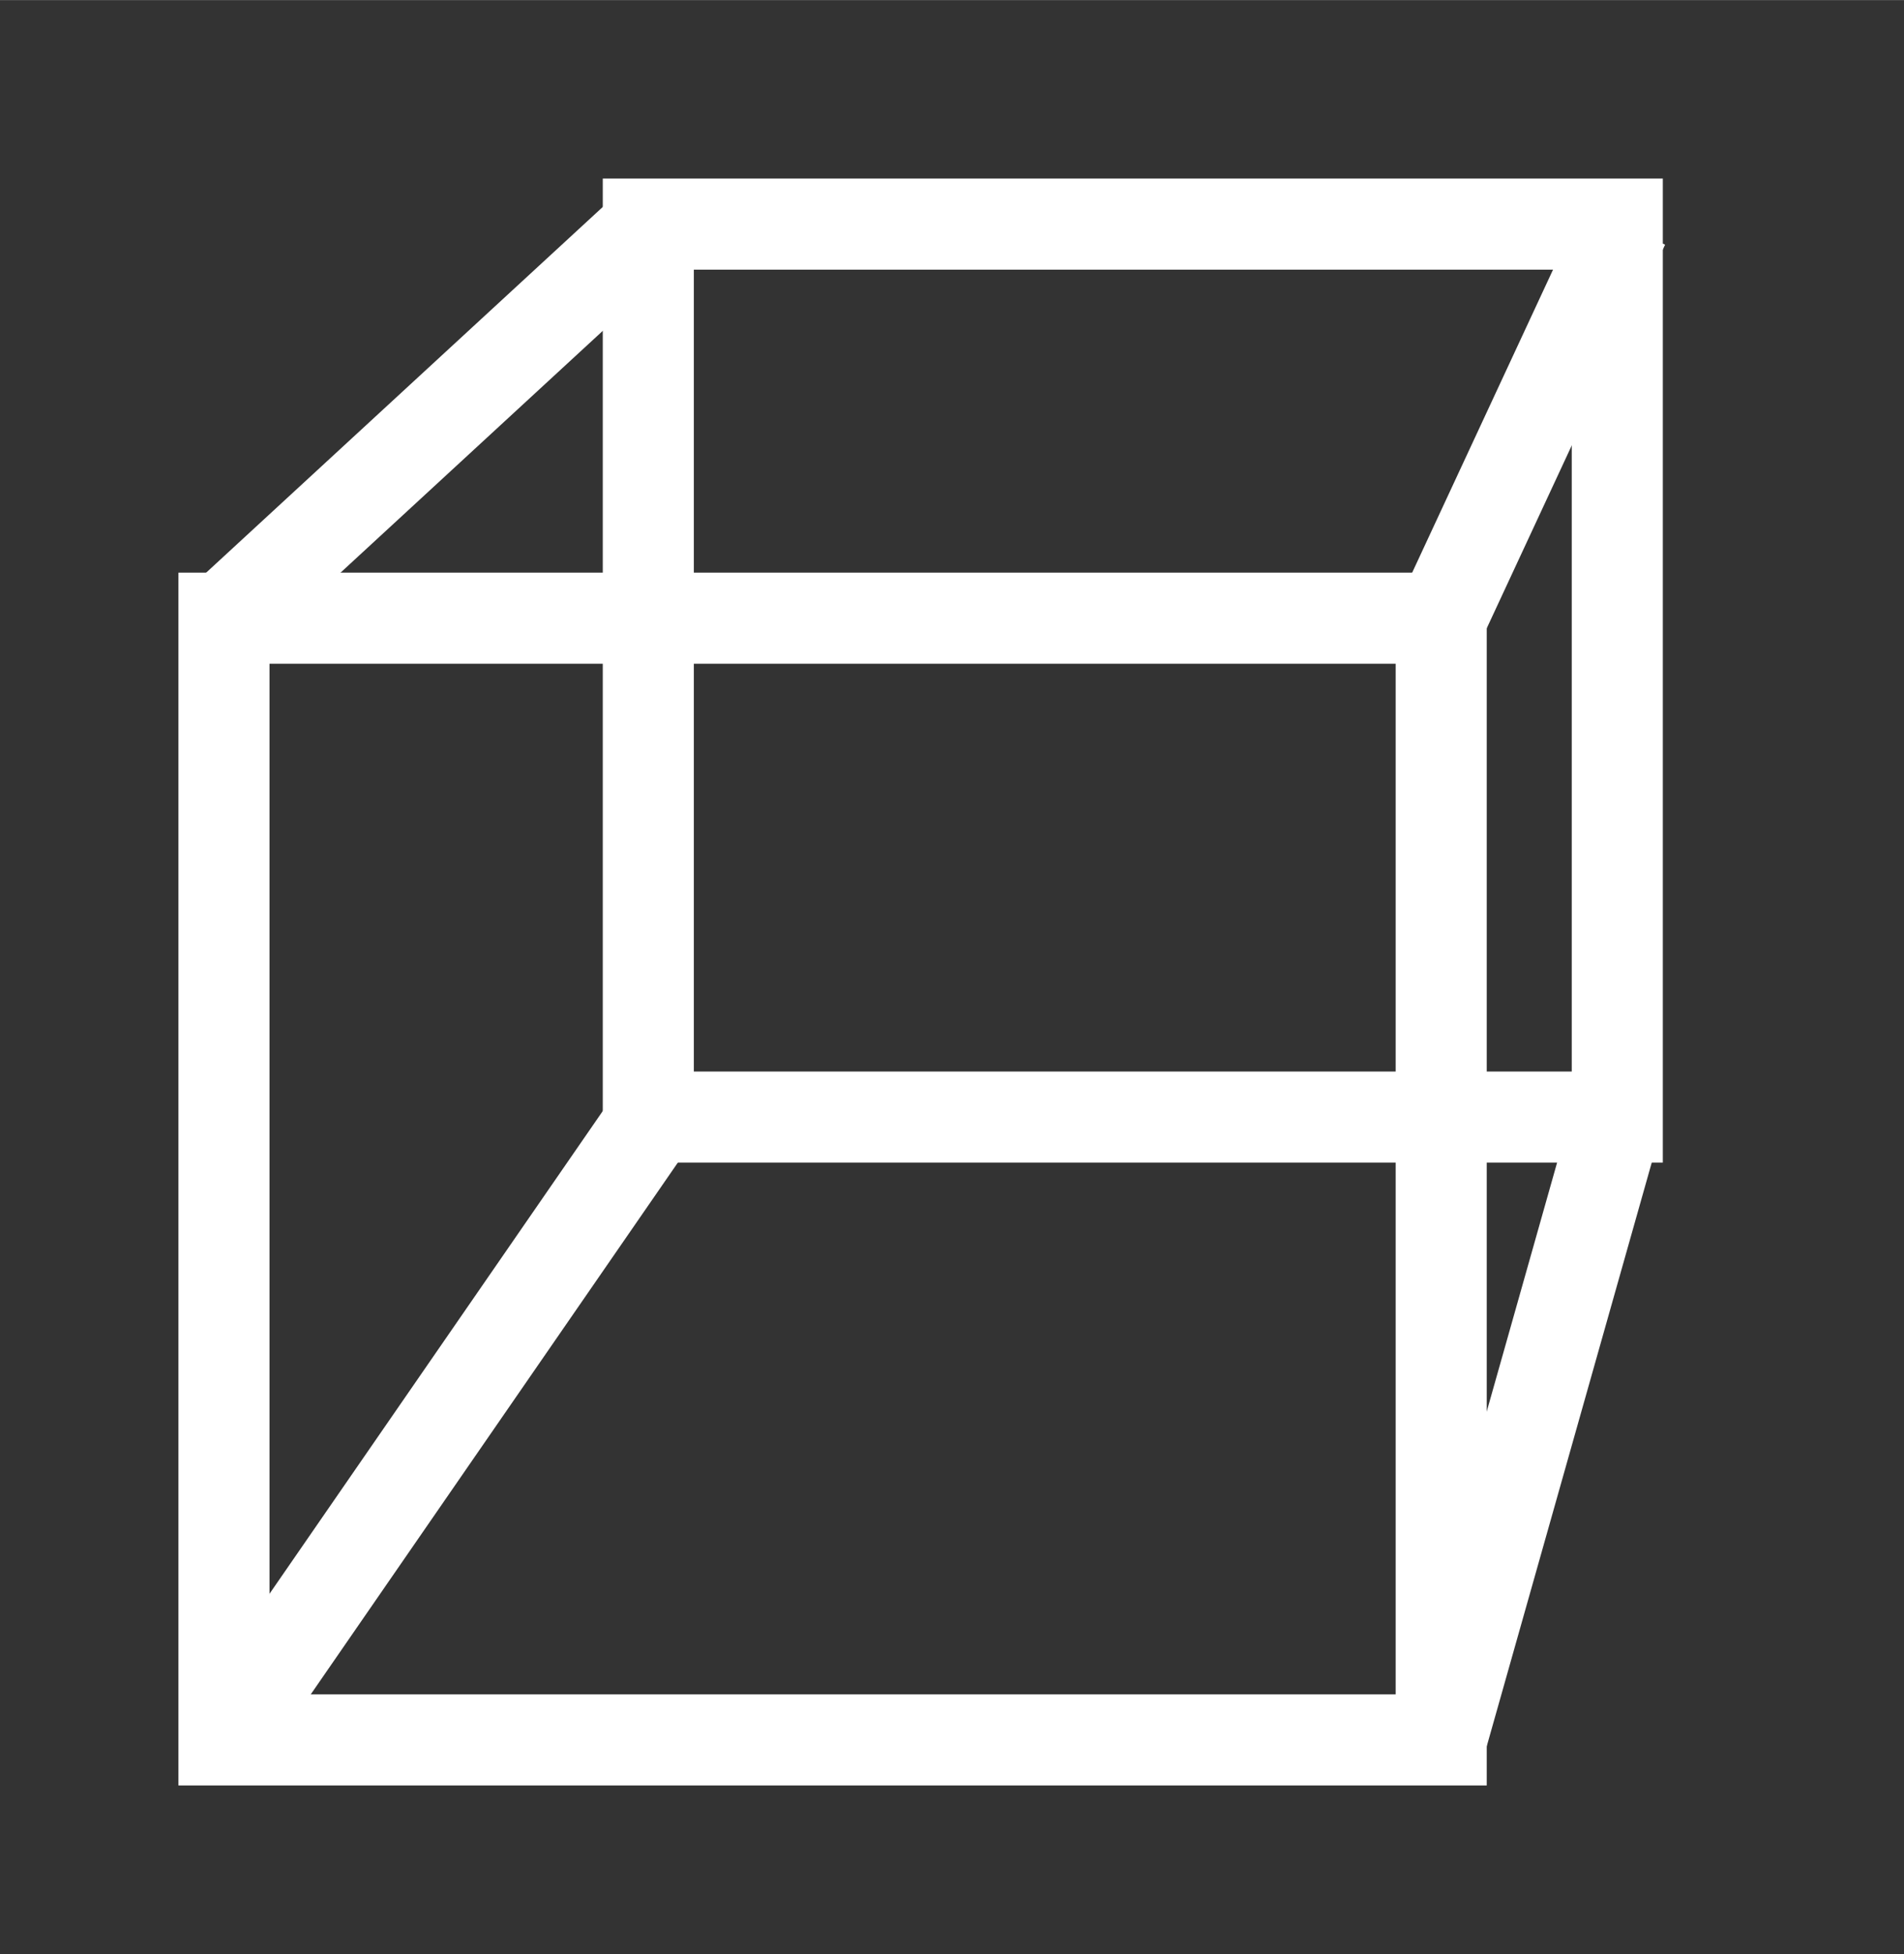 <?xml version="1.0" encoding="UTF-8" standalone="no"?>
<!-- Created with Inkscape (http://www.inkscape.org/) -->

<svg
   width="32"
   height="32.838"
   viewBox="0 0 8.467 8.688"
   version="1.1"
   id="svg1"
   inkscape:version="1.2.2 (b0a8486, 2022-12-01)"
   sodipodi:docname="box.svg"
   xmlns:inkscape="http://www.inkscape.org/namespaces/inkscape"
   xmlns:sodipodi="http://sodipodi.sourceforge.net/DTD/sodipodi-0.dtd"
   xmlns="http://www.w3.org/2000/svg"
   xmlns:svg="http://www.w3.org/2000/svg">
  <rect x="0" y="0" width="8.467" height="8.688" fill="#333333" stroke="none"/>
  <sodipodi:namedview
     id="namedview1"
     pagecolor="#ffffff"
     bordercolor="#000000"
     borderopacity="0.25"
     inkscape:showpageshadow="2"
     inkscape:pageopacity="0.0"
     inkscape:pagecheckerboard="true"
     inkscape:deskcolor="#d1d1d1"
     inkscape:document-units="px"
     showgrid="true"
     inkscape:zoom="15.619781"
     inkscape:cx="16.133389"
     inkscape:cy="14.532854"
     inkscape:window-width="1366"
     inkscape:window-height="717"
     inkscape:window-x="0"
     inkscape:window-y="0"
     inkscape:window-maximized="1"
     inkscape:current-layer="layer1">
    <inkscape:grid
       id="grid1"
       units="px"
       originx="0"
       originy="0"
       spacingx="0.265"
       spacingy="0.265"
       empcolor="#0099e5"
       empopacity="0.302"
       color="#0099e5"
       opacity="0.149"
       empspacing="5"
       dotted="false"
       gridanglex="30"
       gridanglez="30"
       visible="true" />
  </sodipodi:namedview>
  <defs
     id="defs1">
    <inkscape:perspective
       sodipodi:type="inkscape:persp3d"
       inkscape:vp_x="124.02513 : -184.71769 : 1"
       inkscape:vp_y="0 : 999.99994 : 0"
       inkscape:vp_z="334.02514 : -184.71769 : 1"
       inkscape:persp3d-origin="229.02514 : -234.21769 : 1"
       id="perspective1" />
  </defs>
  <g
     inkscape:label="Layer 1"
     inkscape:groupmode="layer"
     id="layer1"
     transform="translate(-2.339,-2.312)">
    <rect
       style="fill:none;stroke:#ffffff;stroke-width:0.405;stroke-dasharray:none;stroke-opacity:1"
       id="rect11"
       width="5.413"
       height="4.987"
       x="3.335"
       y="5.06" />
    <rect
       style="fill:none;stroke:#ffffff;stroke-width:0.405;stroke-dasharray:none;stroke-opacity:1"
       id="rect12"
       width="4.309"
       height="3.97"
       x="5.222"
       y="3.308" />
    <path
       style="fill:none;stroke:#ffffff;stroke-width:0.405;stroke-dasharray:none;stroke-opacity:1"
       d="M 3.335,5.06 5.229,3.314 v 0"
       id="path12"
       sodipodi:nodetypes="ccc" />
    <path
       style="fill:none;stroke:#ffffff;stroke-width:0.405;stroke-dasharray:none;stroke-opacity:1"
       d="M 9.56,3.314 8.748,5.06"
       id="path13"
       sodipodi:nodetypes="cc" />
    <path
       style="fill:none;stroke:#ffffff;stroke-width:0.405;stroke-dasharray:none;stroke-opacity:1"
       d="M 5.229,7.304 3.335,10.047"
       id="path14" />
    <path
       style="fill:none;stroke:#ffffff;stroke-width:0.405;stroke-dasharray:none;stroke-opacity:1"
       d="M 9.531,7.278 8.748,10.047"
       id="path15"
       sodipodi:nodetypes="cc" />
  </g>
</svg>
